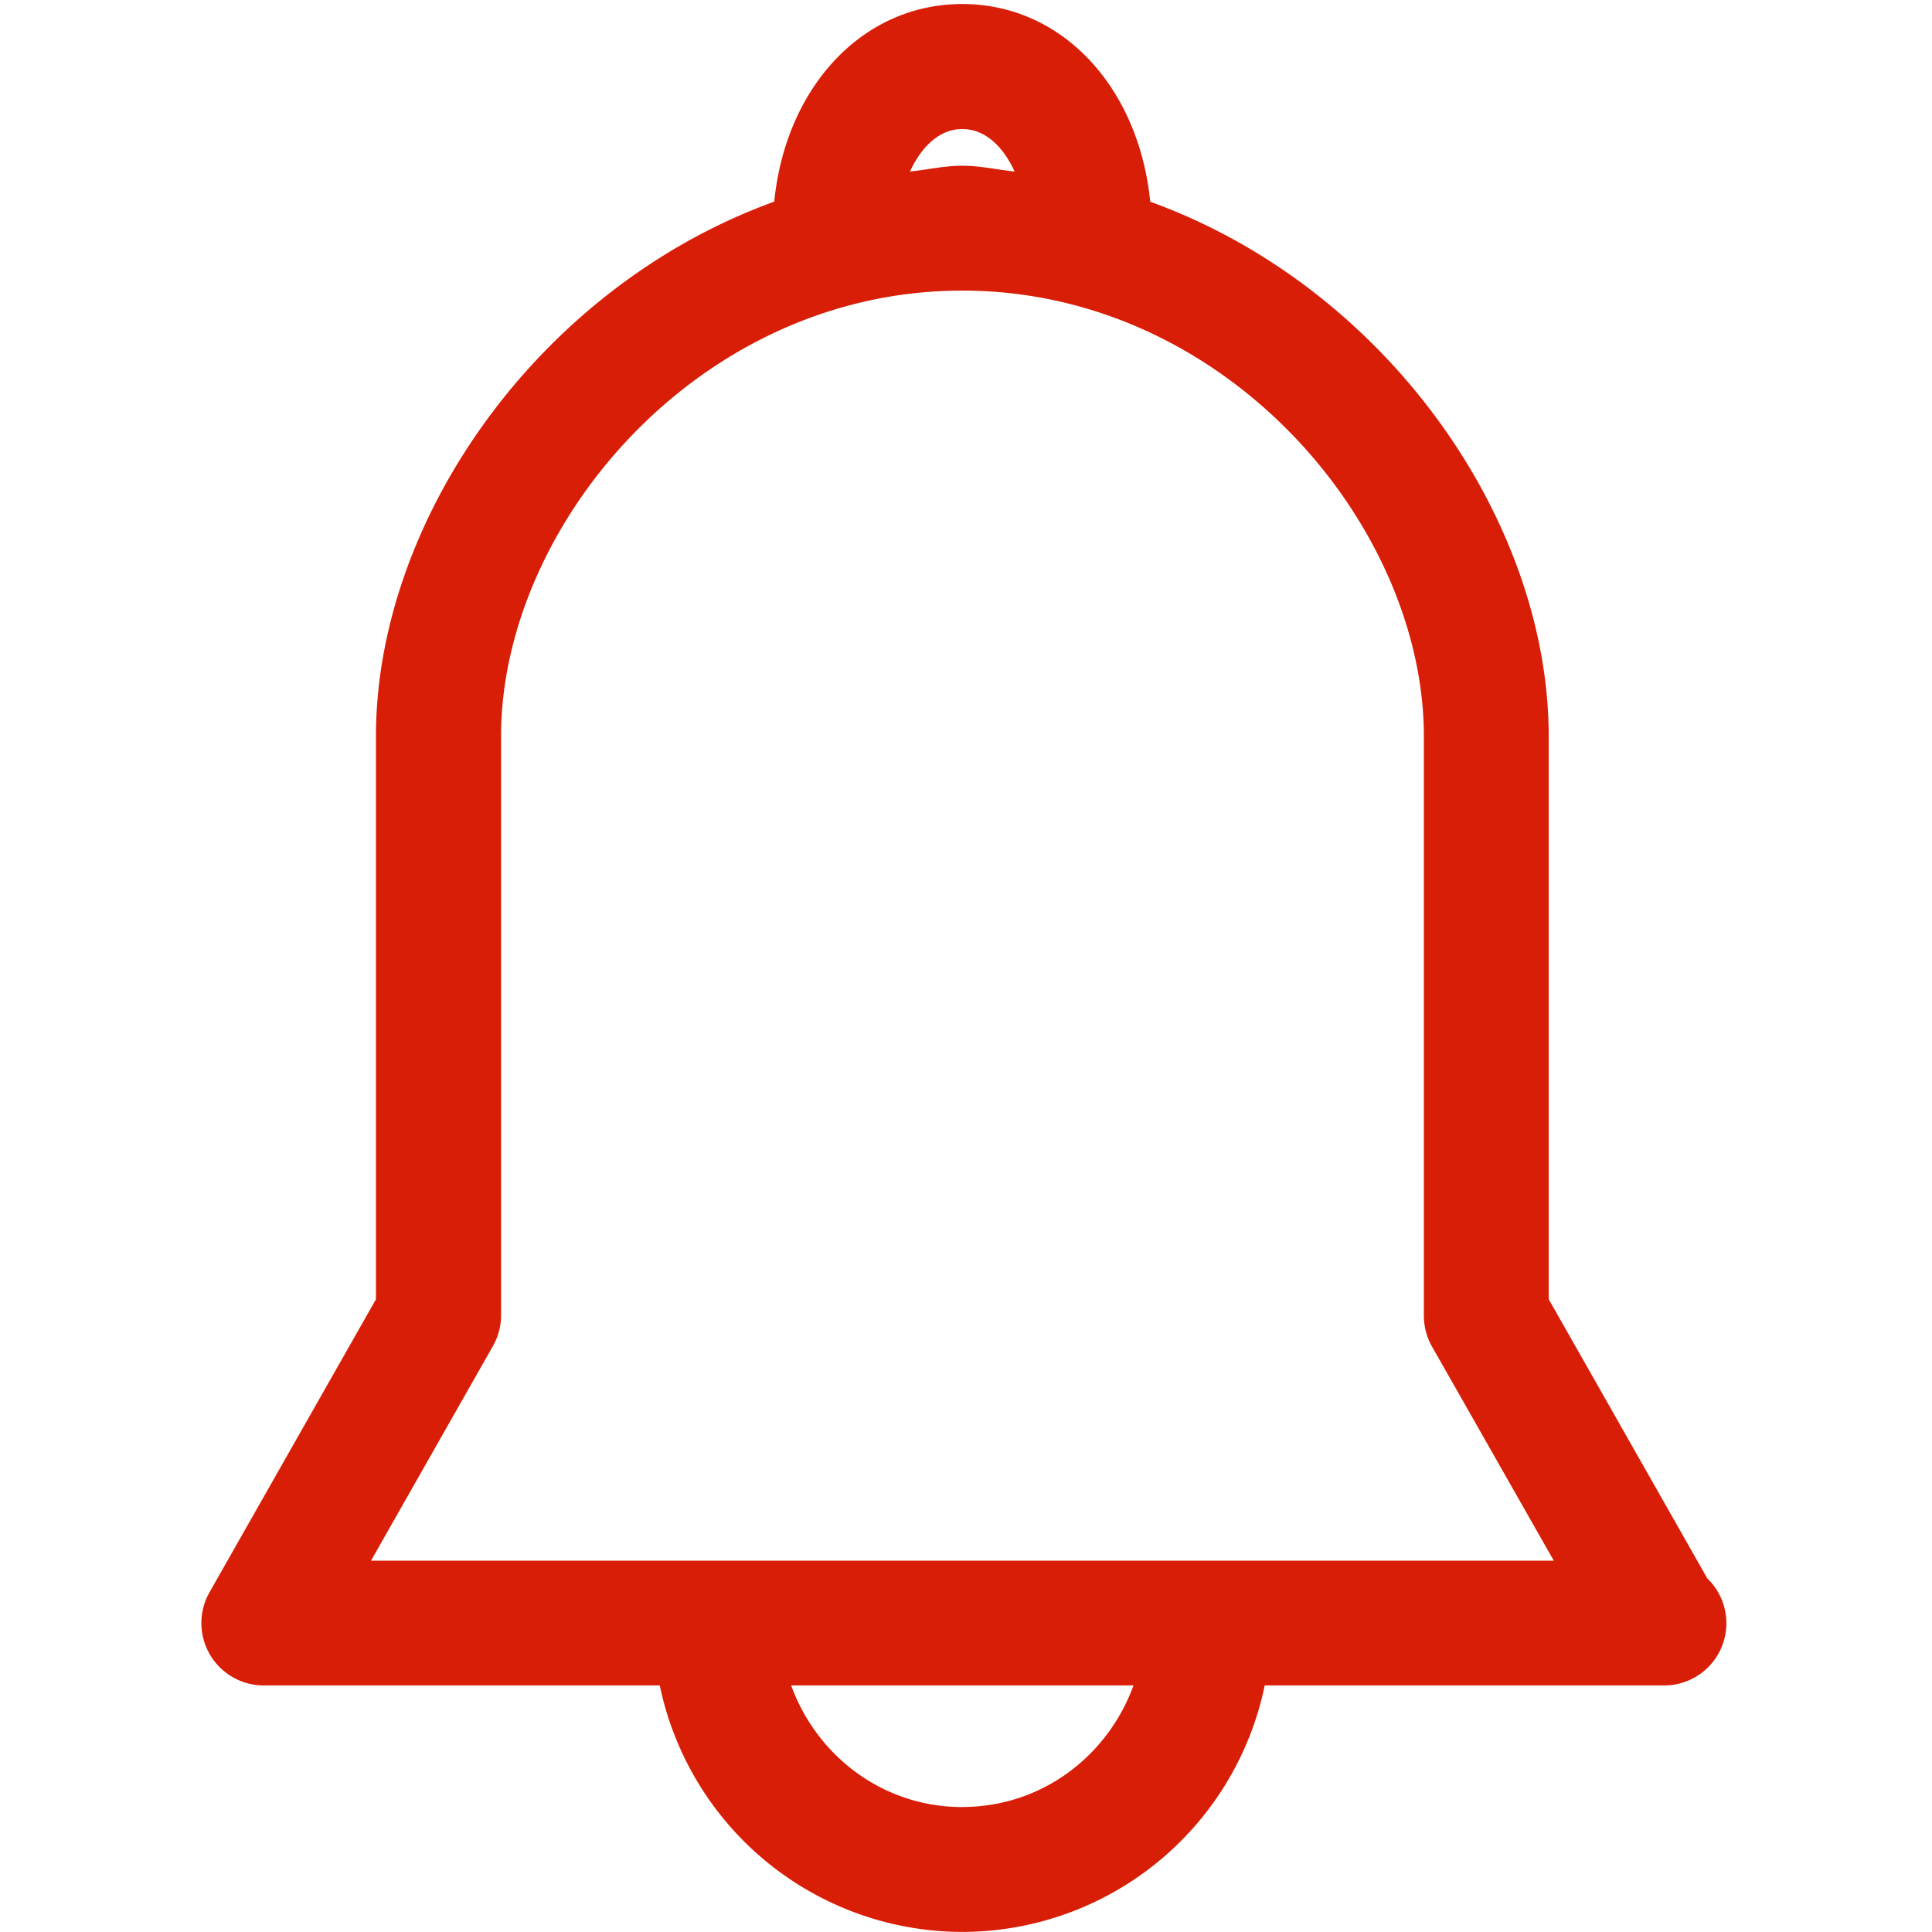 <?xml version="1.0" standalone="no"?><!DOCTYPE svg PUBLIC "-//W3C//DTD SVG 1.1//EN" "http://www.w3.org/Graphics/SVG/1.1/DTD/svg11.dtd"><svg t="1499683441441" class="icon" style="" viewBox="0 0 1024 1024" version="1.1" xmlns="http://www.w3.org/2000/svg" p-id="13020" xmlns:xlink="http://www.w3.org/1999/xlink" width="200" height="200"><defs><style type="text/css"></style></defs><path d="M904.944 836.658l-84.092-148.047V390.298c0-114.342-85.927-238.027-211.191-283.38C603.559 46.291 563.07 2.133 509.995 2.133c-52.947 0-93.607 44.158-99.623 104.742C285.193 152.228 199.266 275.957 199.266 390.256v298.398l-88.231 155.3a33.065 33.065 0 0 0 28.713 49.363h209.954A164.004 164.004 0 0 0 509.995 1023.957a163.919 163.919 0 0 0 160.335-130.64h211.447a32.98 32.98 0 0 0 23.21-56.659zM510.037 68.392c11.946 0 21.546 9.045 27.732 22.527-9.173-0.939-18.09-3.072-27.732-3.072-9.6 0-18.517 2.133-27.732 3.072 6.229-13.482 15.829-22.527 27.732-22.527z m0 889.392c-41.982 0-77.095-27.007-90.706-64.467h181.454c-13.653 37.46-48.638 64.424-90.748 64.424z m-313.416-130.555l64.467-113.489a32.596 32.596 0 0 0 4.48-16.426V390.256c0-111.526 104.529-236.235 244.47-236.235 139.984 0 244.64 124.709 244.64 236.235v307.059c0 5.76 1.536 11.52 4.309 16.383l64.552 113.489H196.578z" p-id="13021" fill="#d81e06"></path></svg>